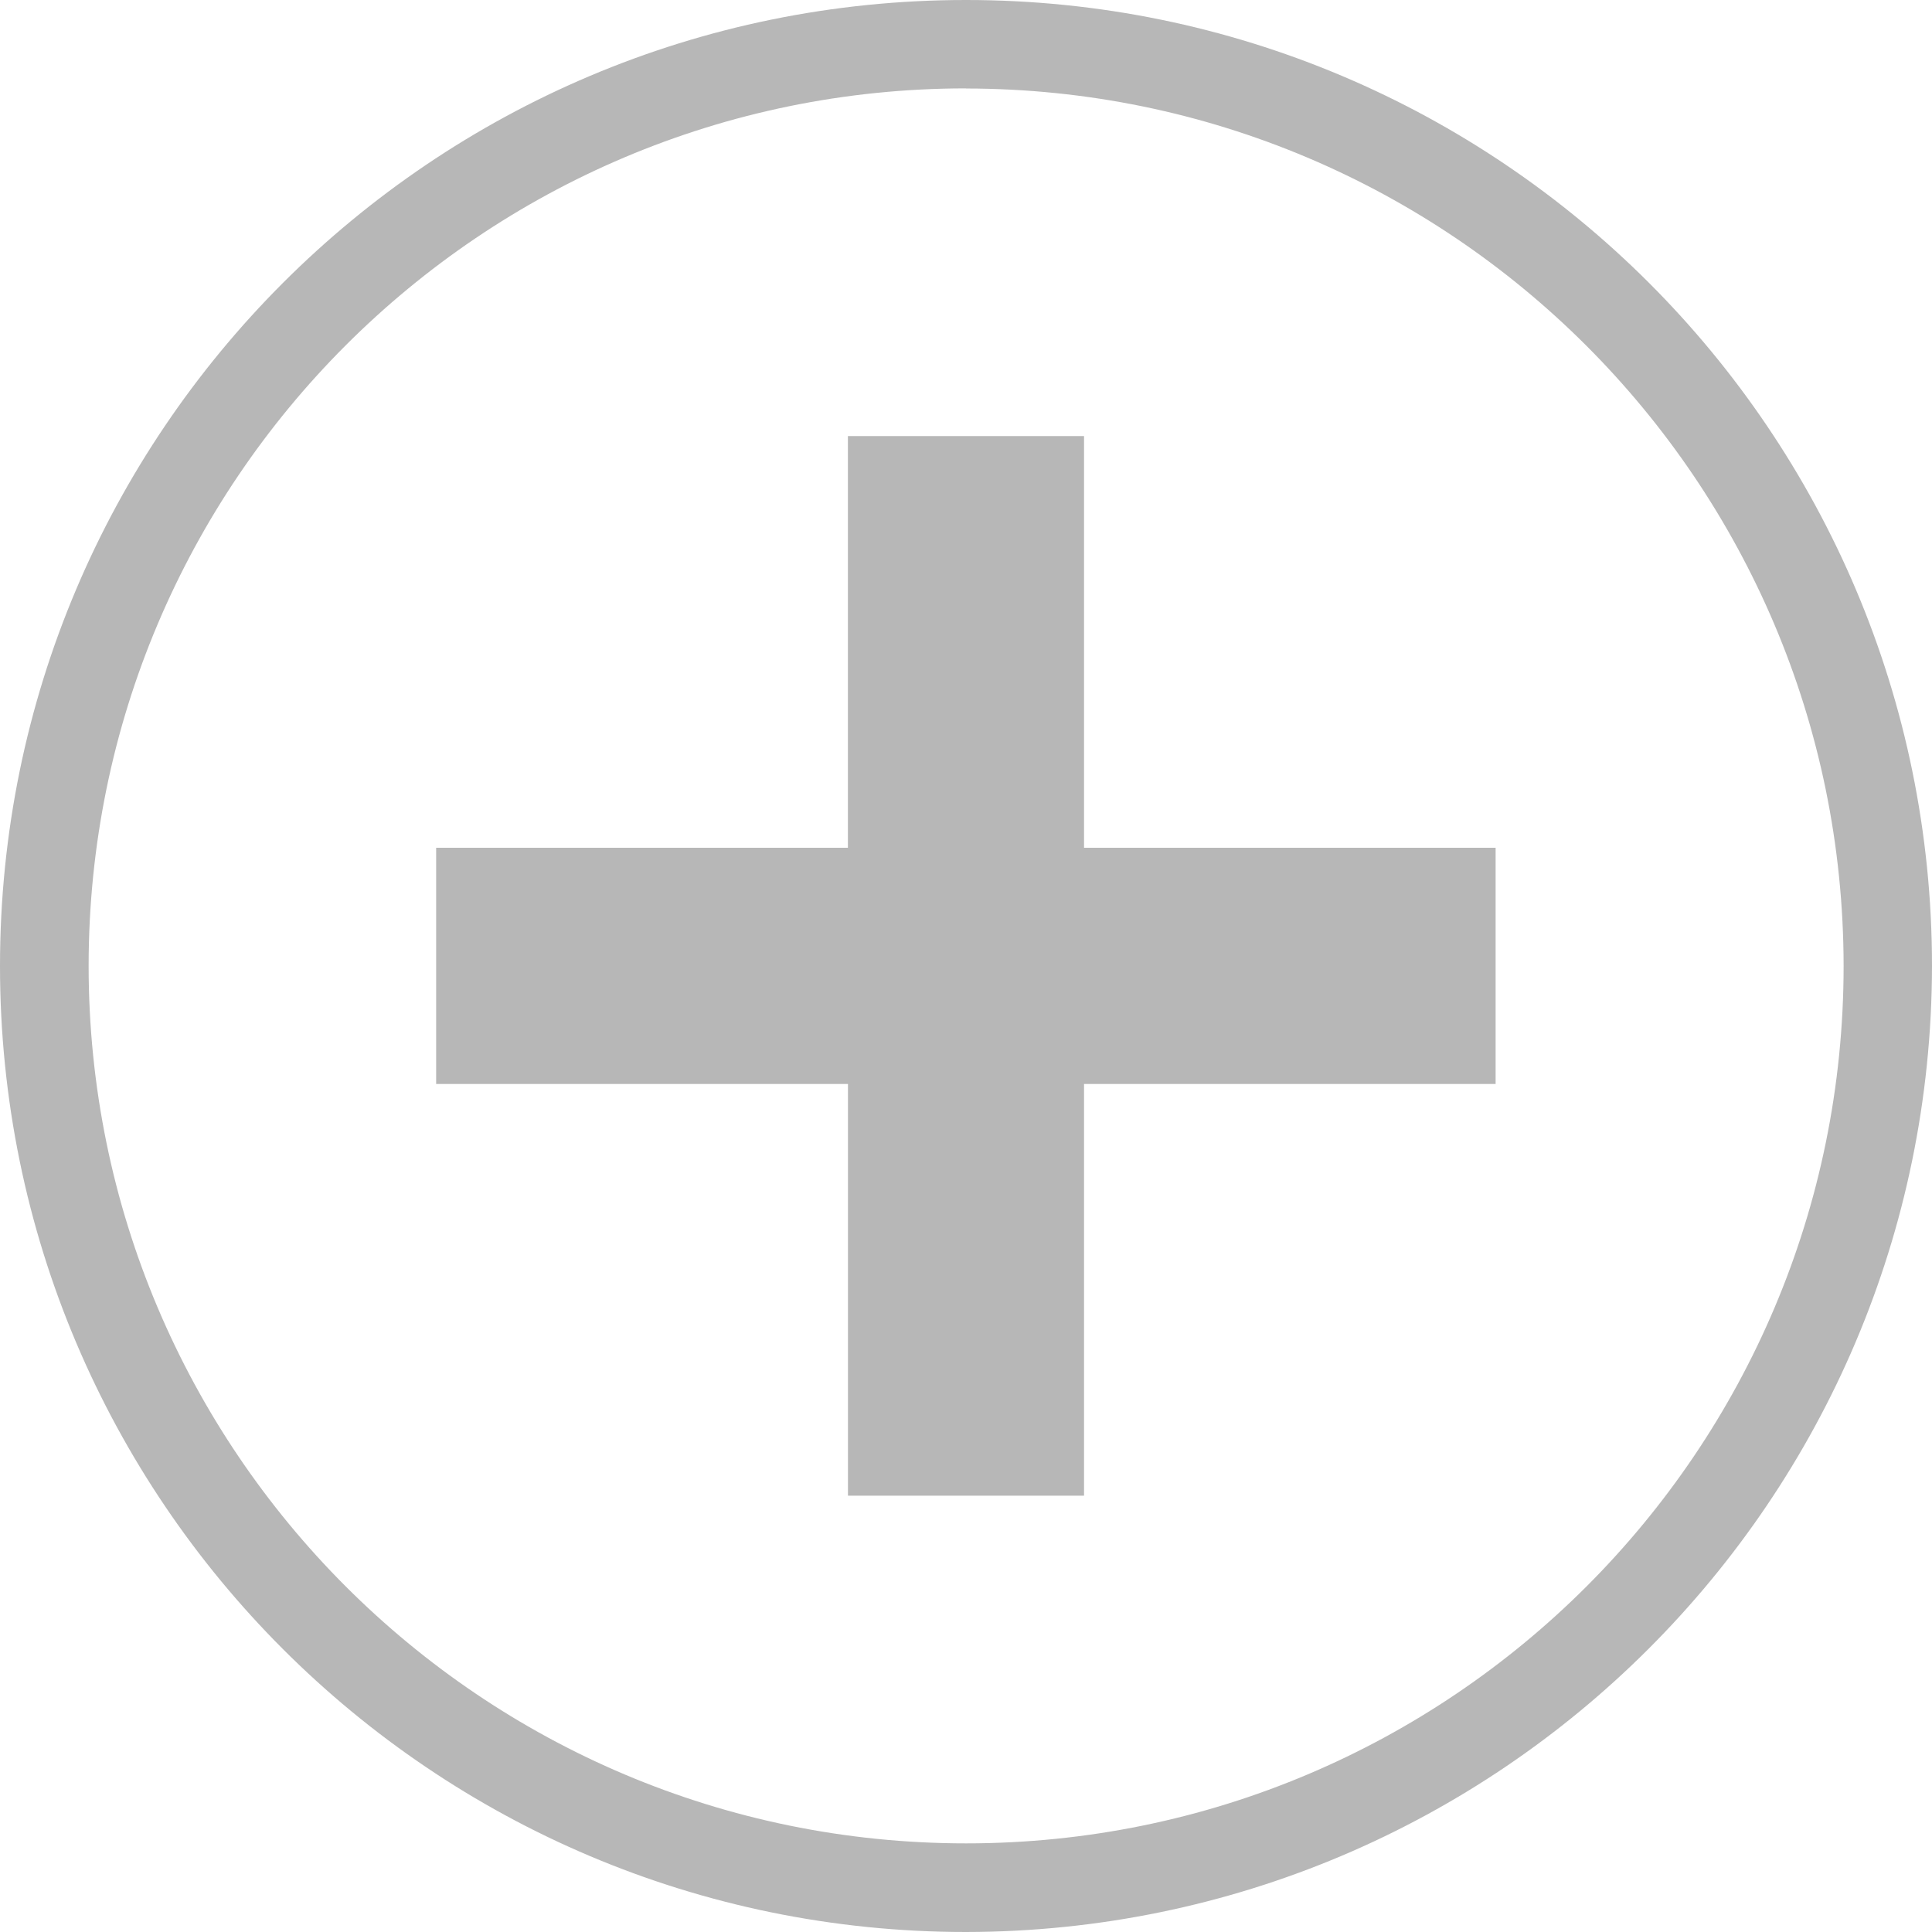 <!-- Generated by IcoMoon.io -->
<svg version="1.1" xmlns="http://www.w3.org/2000/svg" width="32" height="32" viewBox="0 0 32 32">
<title>ResourceIcons</title>
<path fill="#b7b7b7" d="M16 32c-8.837 0-16-7.163-16-16s7.163-16 16-16c8.837 0 16 7.163 16 16v0c-0.012 8.832-7.168 15.988-15.999 16h-0.001zM16 1.464c-8.026 0.001-14.532 6.508-14.532 14.534s6.507 14.534 14.534 14.534 14.534-6.507 14.534-14.534v0c-0.008-8.024-6.511-14.526-14.535-14.532h-0zM17.956 24.773h-3.911v-6.819h-6.821v-3.912h6.82v-6.819h3.911v6.819h6.817v3.912h-6.817v6.819z"></path>
</svg>
